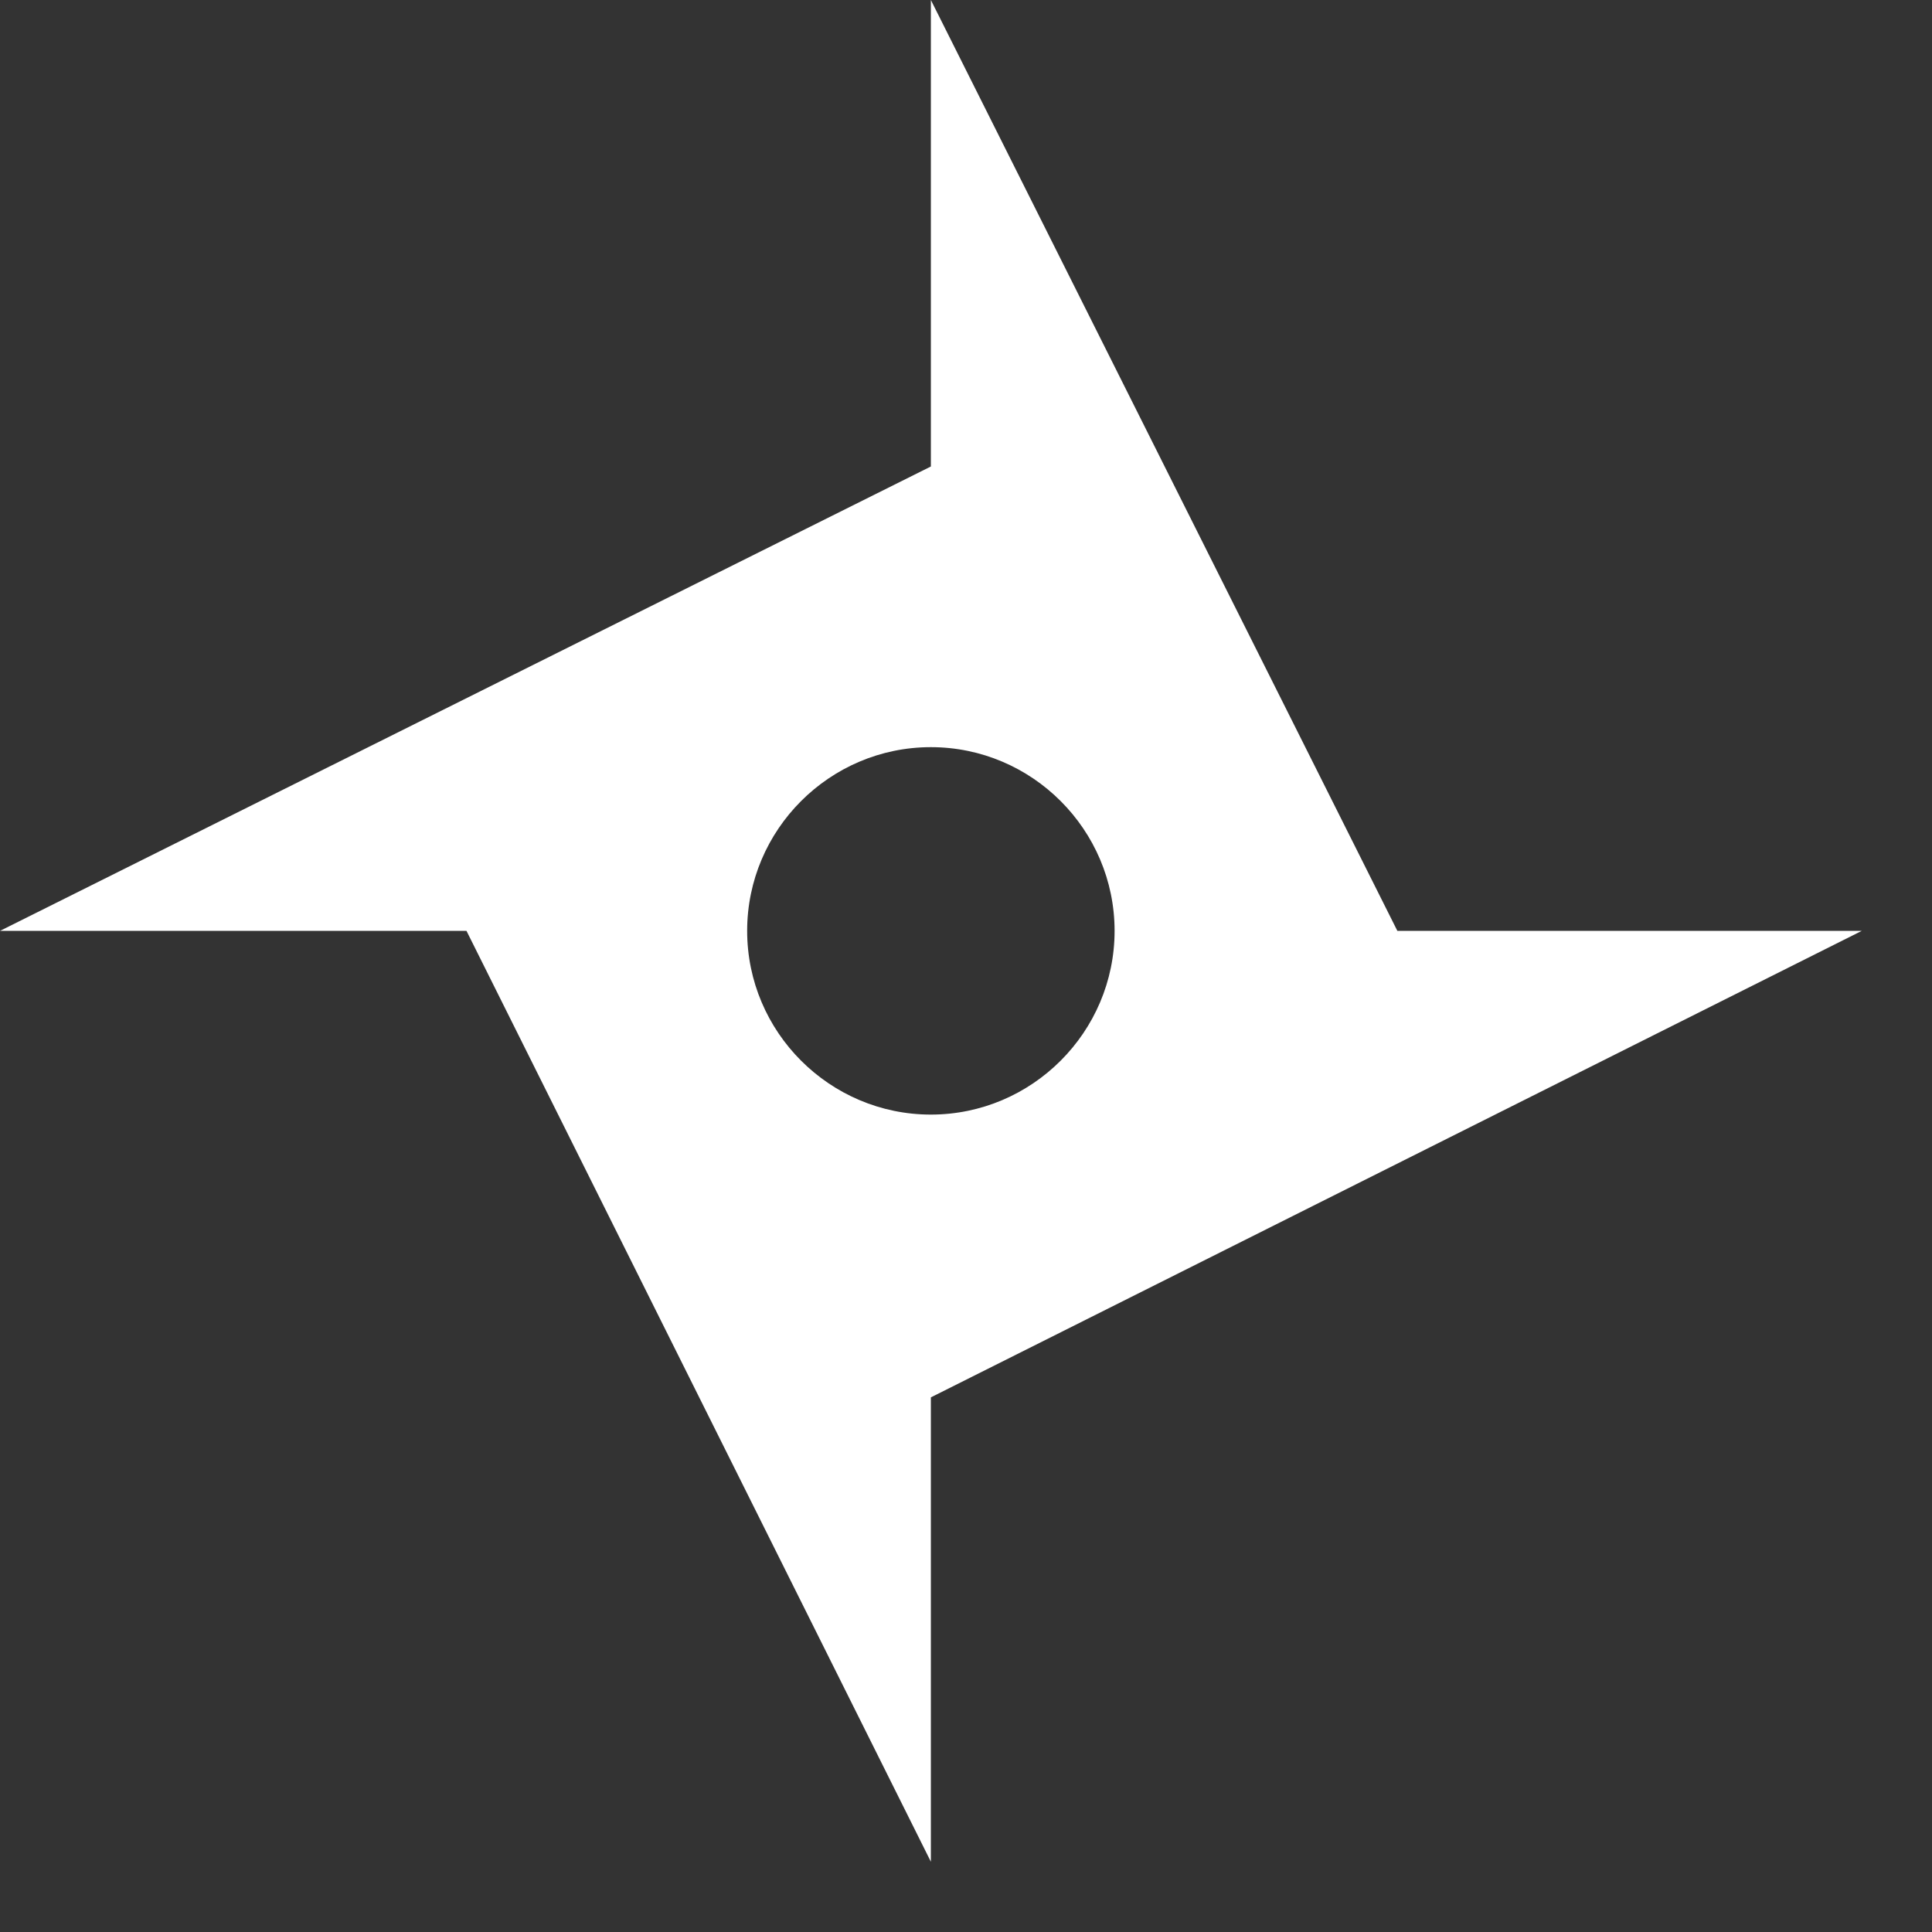 <?xml version="1.0" encoding="UTF-8"?>
<svg width="22px" height="22px" viewBox="0 0 22 22" version="1.1" xmlns="http://www.w3.org/2000/svg" xmlns:xlink="http://www.w3.org/1999/xlink">
    <rect x="0" y="0" width="22" height="22" fill="#333333" stroke="none"/>
    <!-- Generator: Sketch 50.2 (55047) - http://www.bohemiancoding.com/sketch -->
    <title>Shape</title>
    <desc>Created with Sketch.</desc>
    <defs></defs>
    <g id="Page-1" stroke="none" stroke-width="1" fill="none" fill-rule="evenodd">
        <g id="Desktop-HD" transform="translate(-524, -548)" fill="#FFFFFF" fill-rule="nonzero">
            <g id="Group-4" transform="translate(306, 148)">
                <path d="M233.912,410.6 L228.6,400 L228.6,405.312 L218,410.6 L223.312,410.6 L228.6,421.2 L228.6,415.912 L239.2,410.6 L233.912,410.6 Z M228.6,412.692 C227.448,412.692 226.508,411.752 226.508,410.6 C226.508,409.448 227.448,408.508 228.6,408.508 C229.752,408.508 230.692,409.448 230.692,410.6 C230.692,411.752 229.752,412.692 228.6,412.692 Z" id="Shape"></path>
            </g>
        </g>
    </g>
</svg>